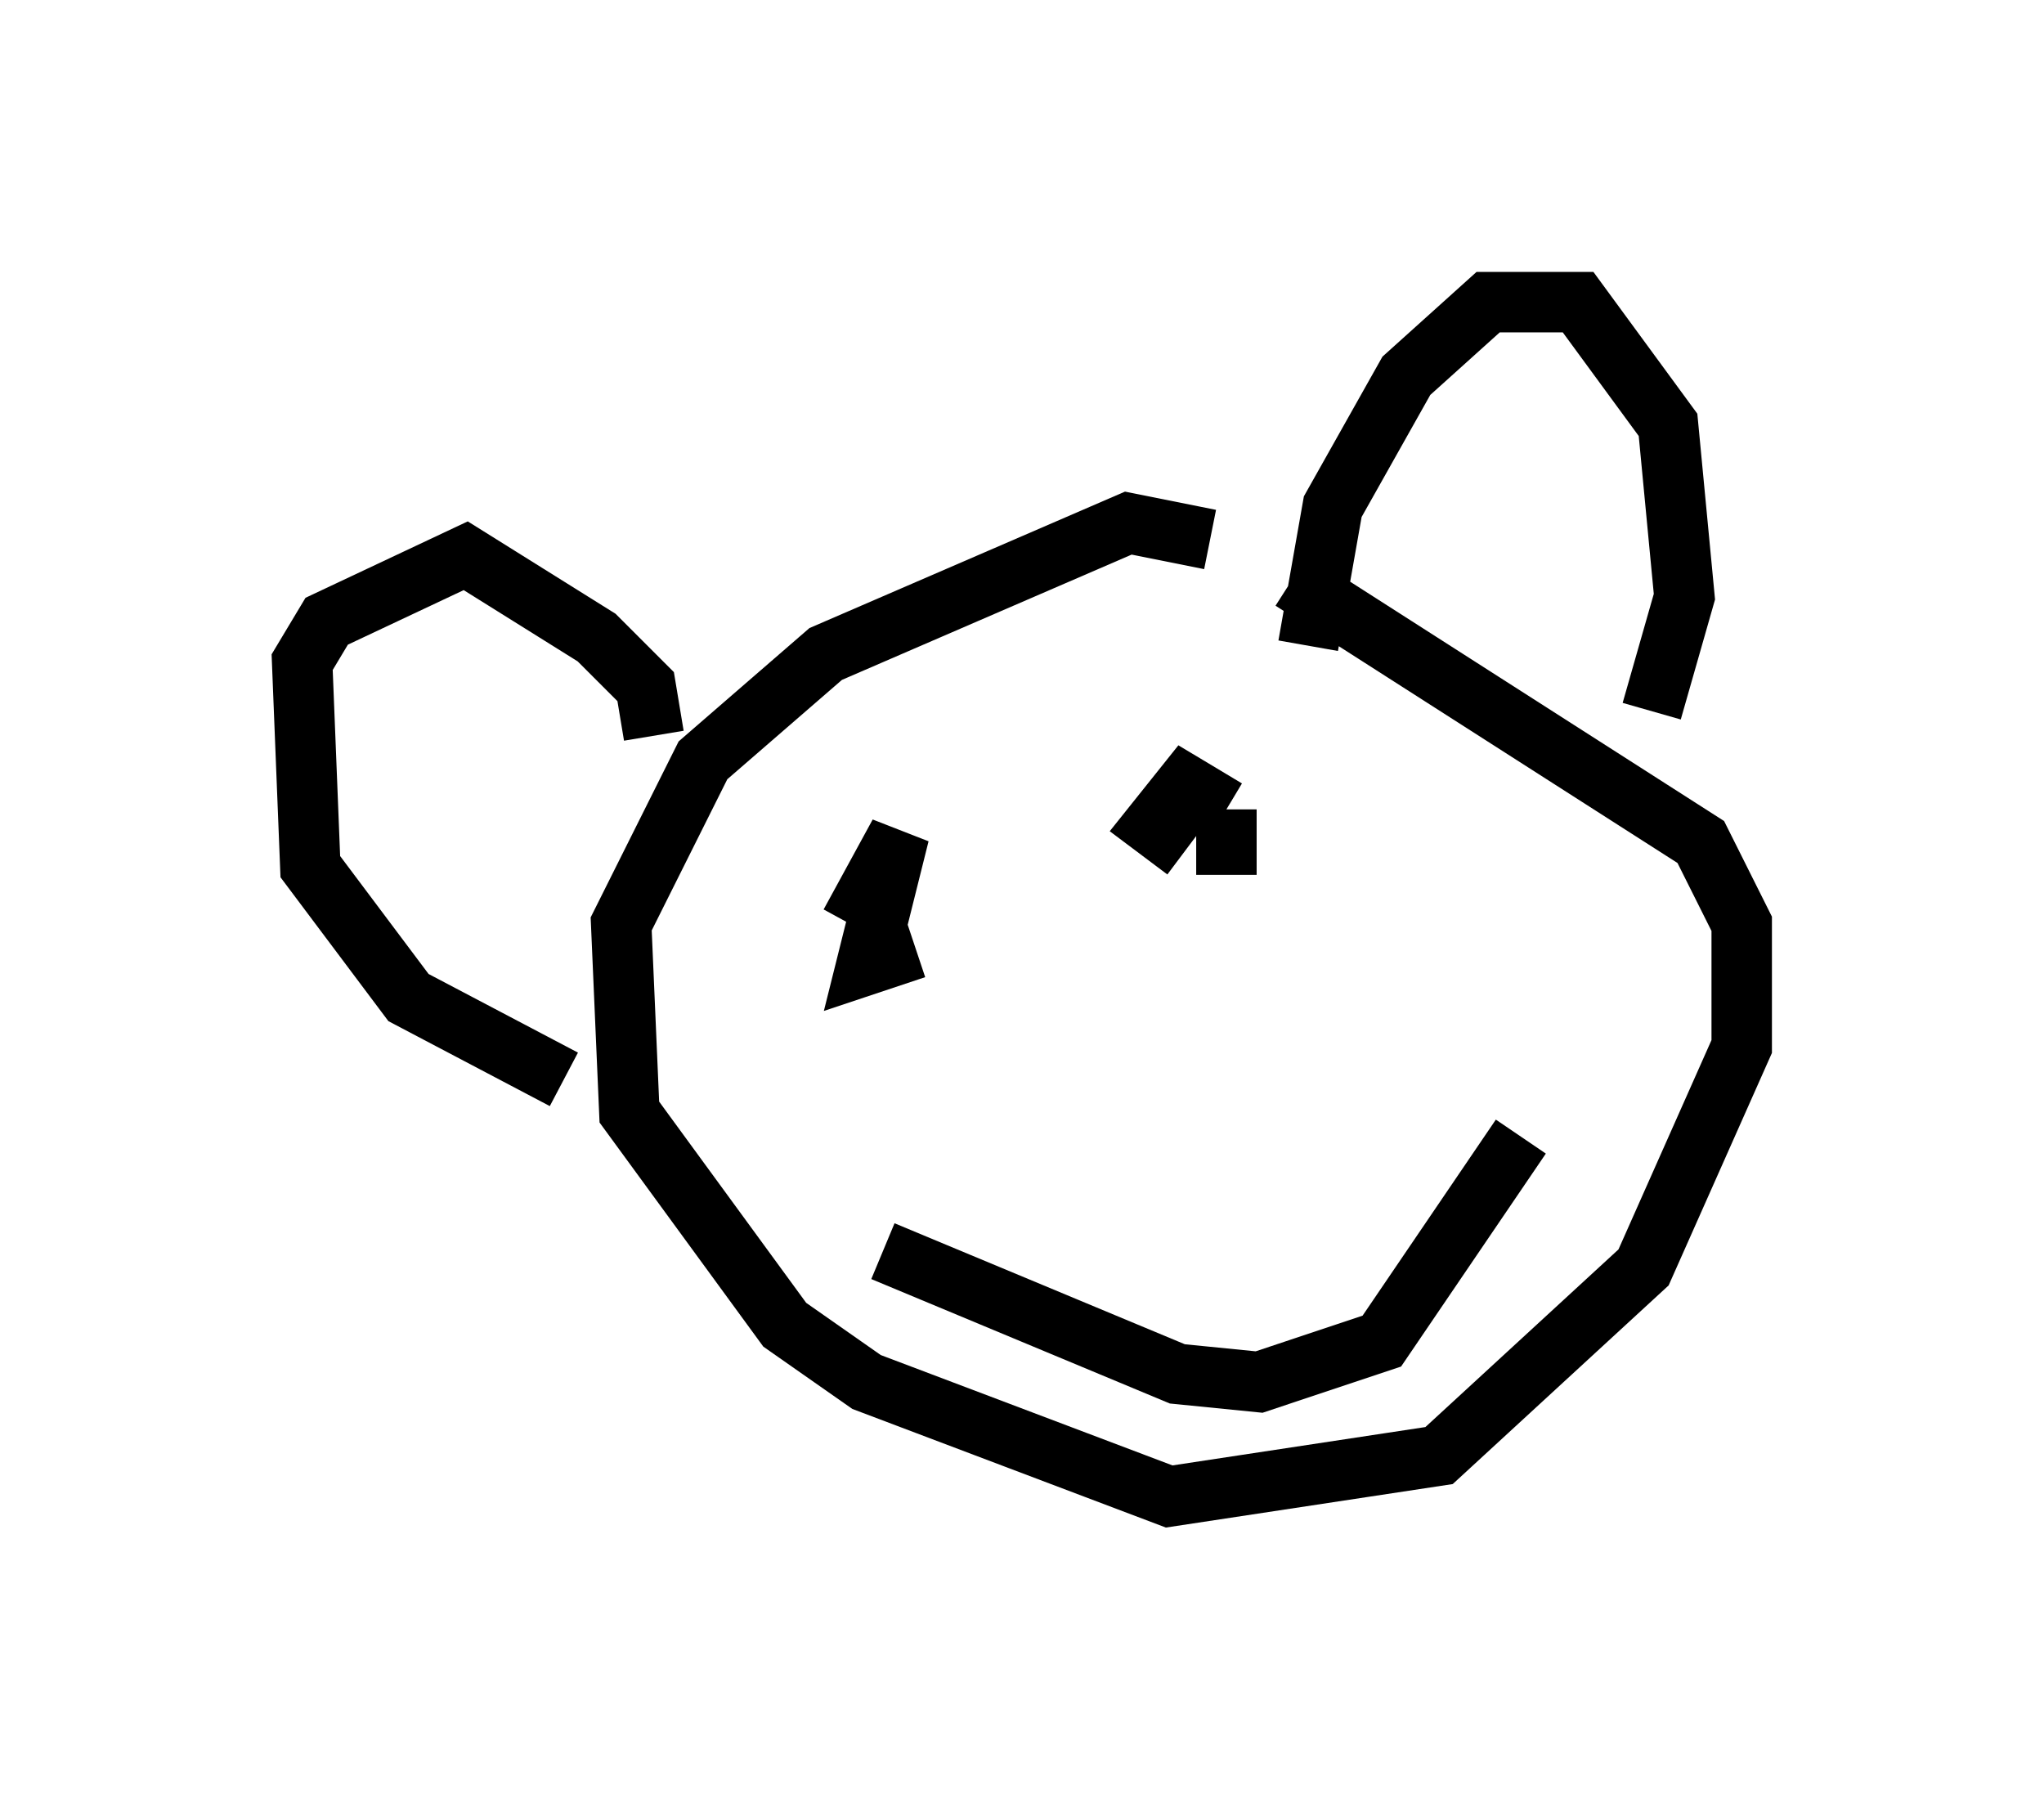 <?xml version="1.0" encoding="utf-8" ?>
<svg baseProfile="full" height="29.756" version="1.1" width="33.816" xmlns="http://www.w3.org/2000/svg" xmlns:ev="http://www.w3.org/2001/xml-events" xmlns:xlink="http://www.w3.org/1999/xlink"><defs /><rect fill="white" height="29.756" width="33.816" x="0" y="0" /><path d="M20.426, 9.601 m-0.406, -0.677 l-1.353, -0.271 -5.007, 2.165 l-2.03, 1.759 -1.353, 2.706 l0.135, 3.112 2.571, 3.518 l1.353, 0.947 5.007, 1.894 l4.465, -0.677 3.383, -3.112 l1.624, -3.654 0.0, -2.03 l-0.677, -1.353 -6.766, -4.33 m0.271, 1.083 l0.406, -2.3 1.218, -2.165 l1.353, -1.218 1.488, 0.0 l1.488, 2.03 0.271, 2.842 l-0.541, 1.894 m-16.509, 0.406 l-0.135, -0.812 -0.812, -0.812 l-2.165, -1.353 -2.3, 1.083 l-0.406, 0.677 0.135, 3.383 l1.624, 2.165 2.571, 1.353 m4.736, -2.571 l0.812, -1.488 -0.541, 2.165 l0.812, -0.271 m5.142, -1.218 l0.0, -1.083 m0.0, 0.0 l-0.677, -0.406 -0.541, 0.677 l0.541, 0.406 m5.548, 4.736 l-2.3, 3.383 -2.03, 0.677 l-1.353, -0.135 -4.871, -2.03 m2.03, -1.759 " fill="none" stroke="black" stroke-width="1" /></svg>